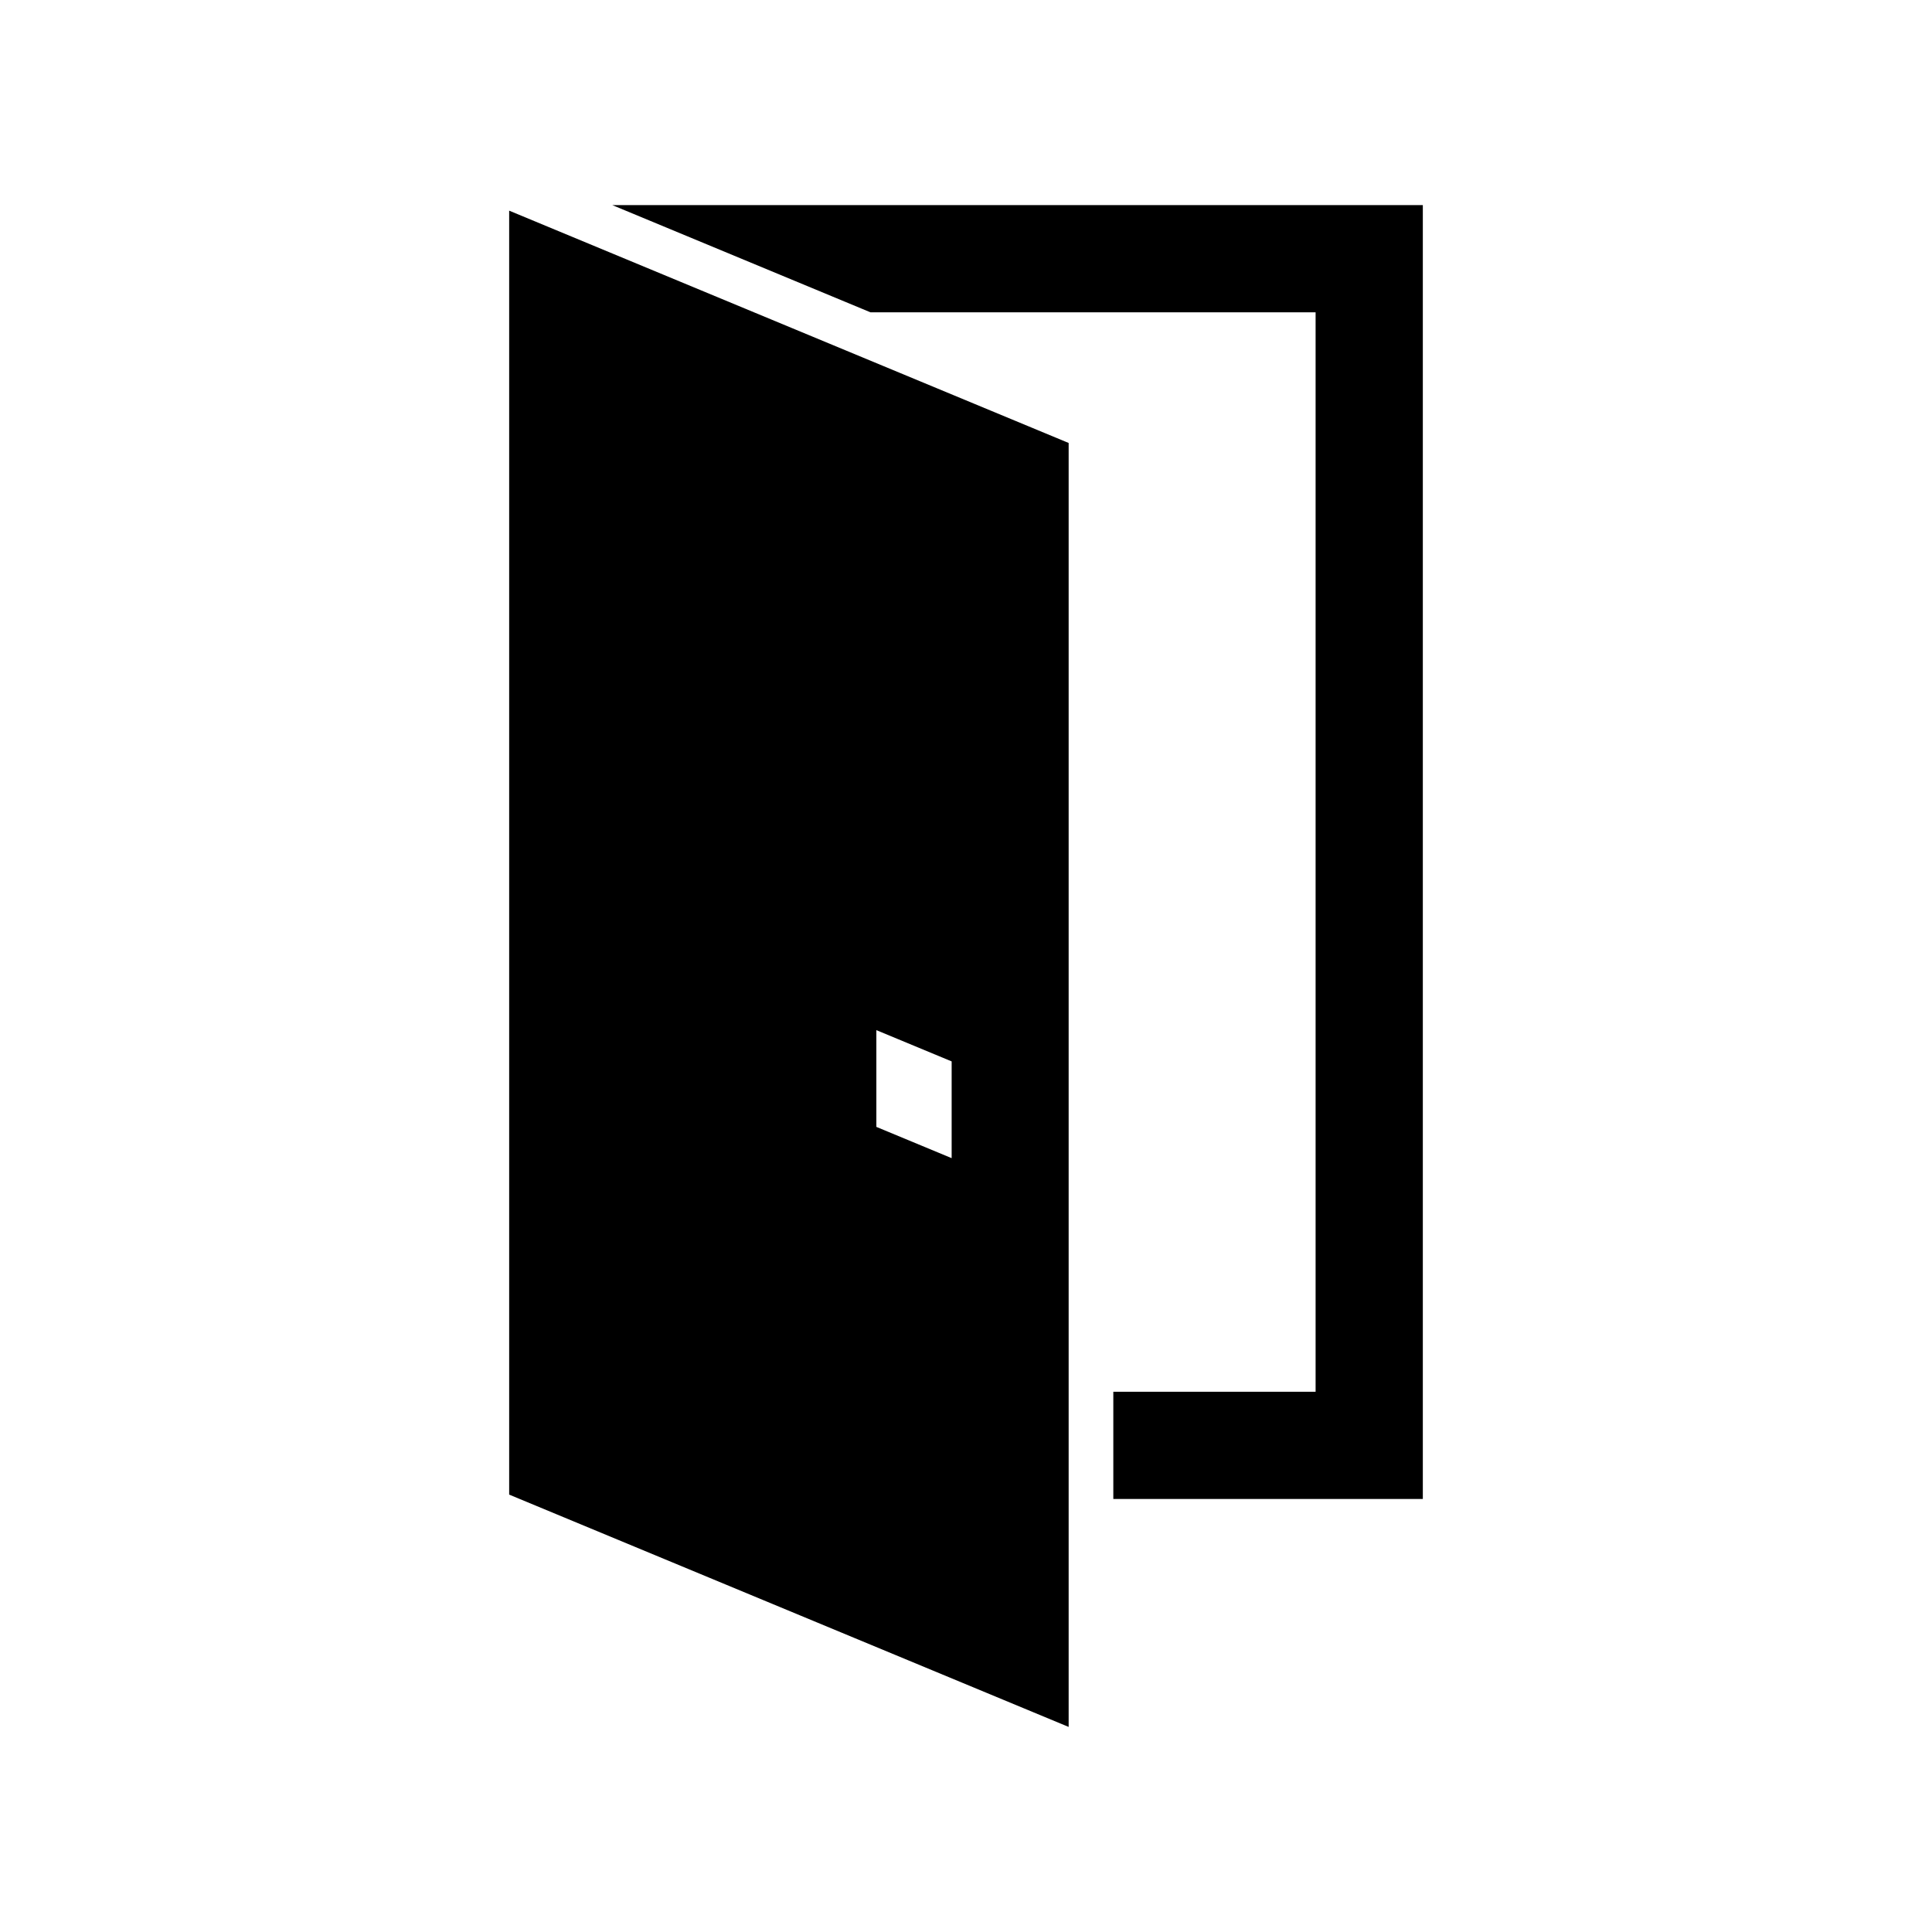 <svg xmlns="http://www.w3.org/2000/svg" viewBox="0 0 512 512" fill="currentColor"><path d="M134.935 396.086l148.268 61.566v-340.26L134.935 55.825v340.261zm97.309-123.089l19.953 8.285v25.639l-19.953-8.284v-25.64zM162.25 54.348l68.427 28.415h117.971v286.066h-53.607v28.414h82.023V54.348z"/></svg>